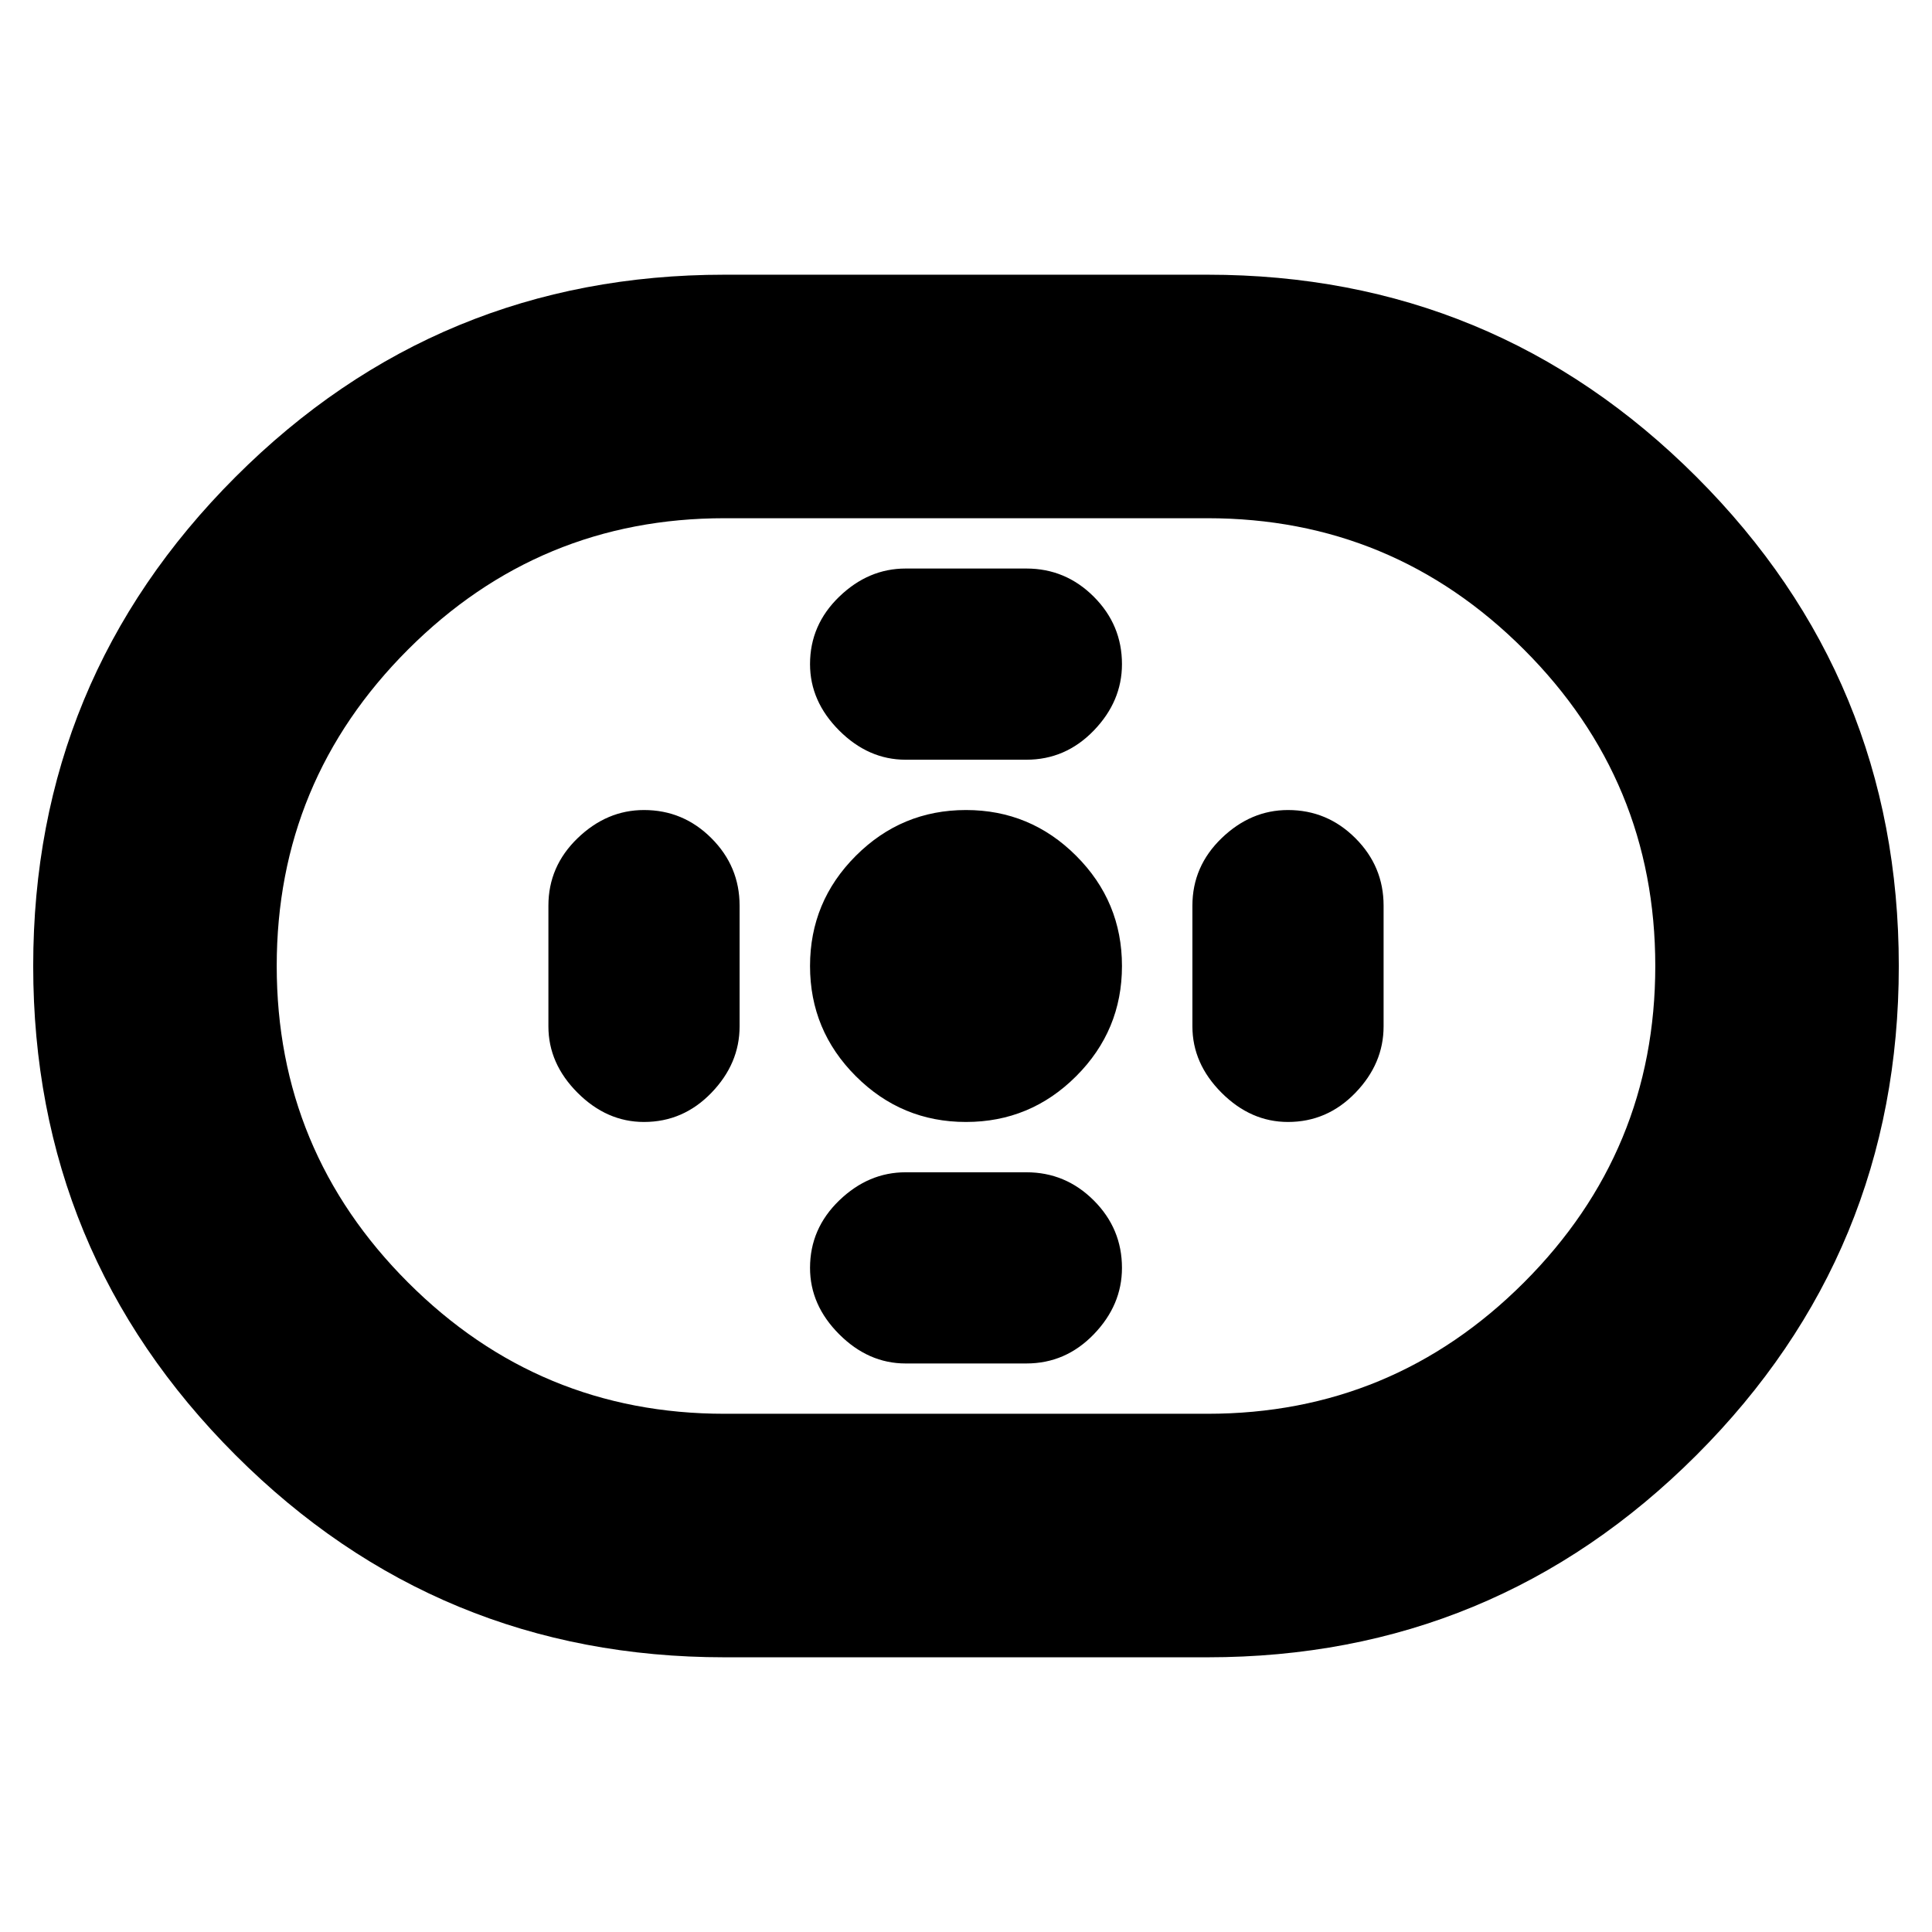 <svg xmlns="http://www.w3.org/2000/svg" height="24" viewBox="0 -960 960 960" width="24"><path d="M360-136.5q-142.5 0-243-100.5T16.5-480q0-142.5 100.5-243t243-100.5h240q142.5 0 243 100.5t100.5 243q0 142.5-100.5 243T600-136.5H360Zm0-121h240q92 0 157.25-65.25T822.5-480q0-92-65.25-157.25T600-702.5H360q-92 0-157.25 65.25T137.5-480q0 92 65.25 157.25T360-257.5Zm120-145q32 0 54.75-22.75T557.5-480q0-32-22.75-54.75T480-557.5q-32 0-54.75 22.75T402.5-480q0 32 22.75 54.75T480-402.5Zm-30-180h60q19.5 0 33.5-14.5t14-33q0-19.5-14-33.5t-33.5-14h-60q-18.5 0-33 14T402.5-630q0 18.5 14.5 33t33 14.5Zm0 300h60q19.5 0 33.5-14.5t14-33q0-19.5-14-33.5t-33.5-14h-60q-18.5 0-33 14T402.5-330q0 18.5 14.5 33t33 14.5Zm190-120q19.5 0 33.5-14.5t14-33v-60q0-19.5-14-33.5t-33.5-14q-18.5 0-33 14T592.5-510v60q0 18.5 14.5 33t33 14.5Zm-320 0q19.5 0 33.5-14.5t14-33v-60q0-19.5-14-33.5t-33.5-14q-18.5 0-33 14T272.5-510v60q0 18.5 14.5 33t33 14.5ZM480-480Z"/></svg>
